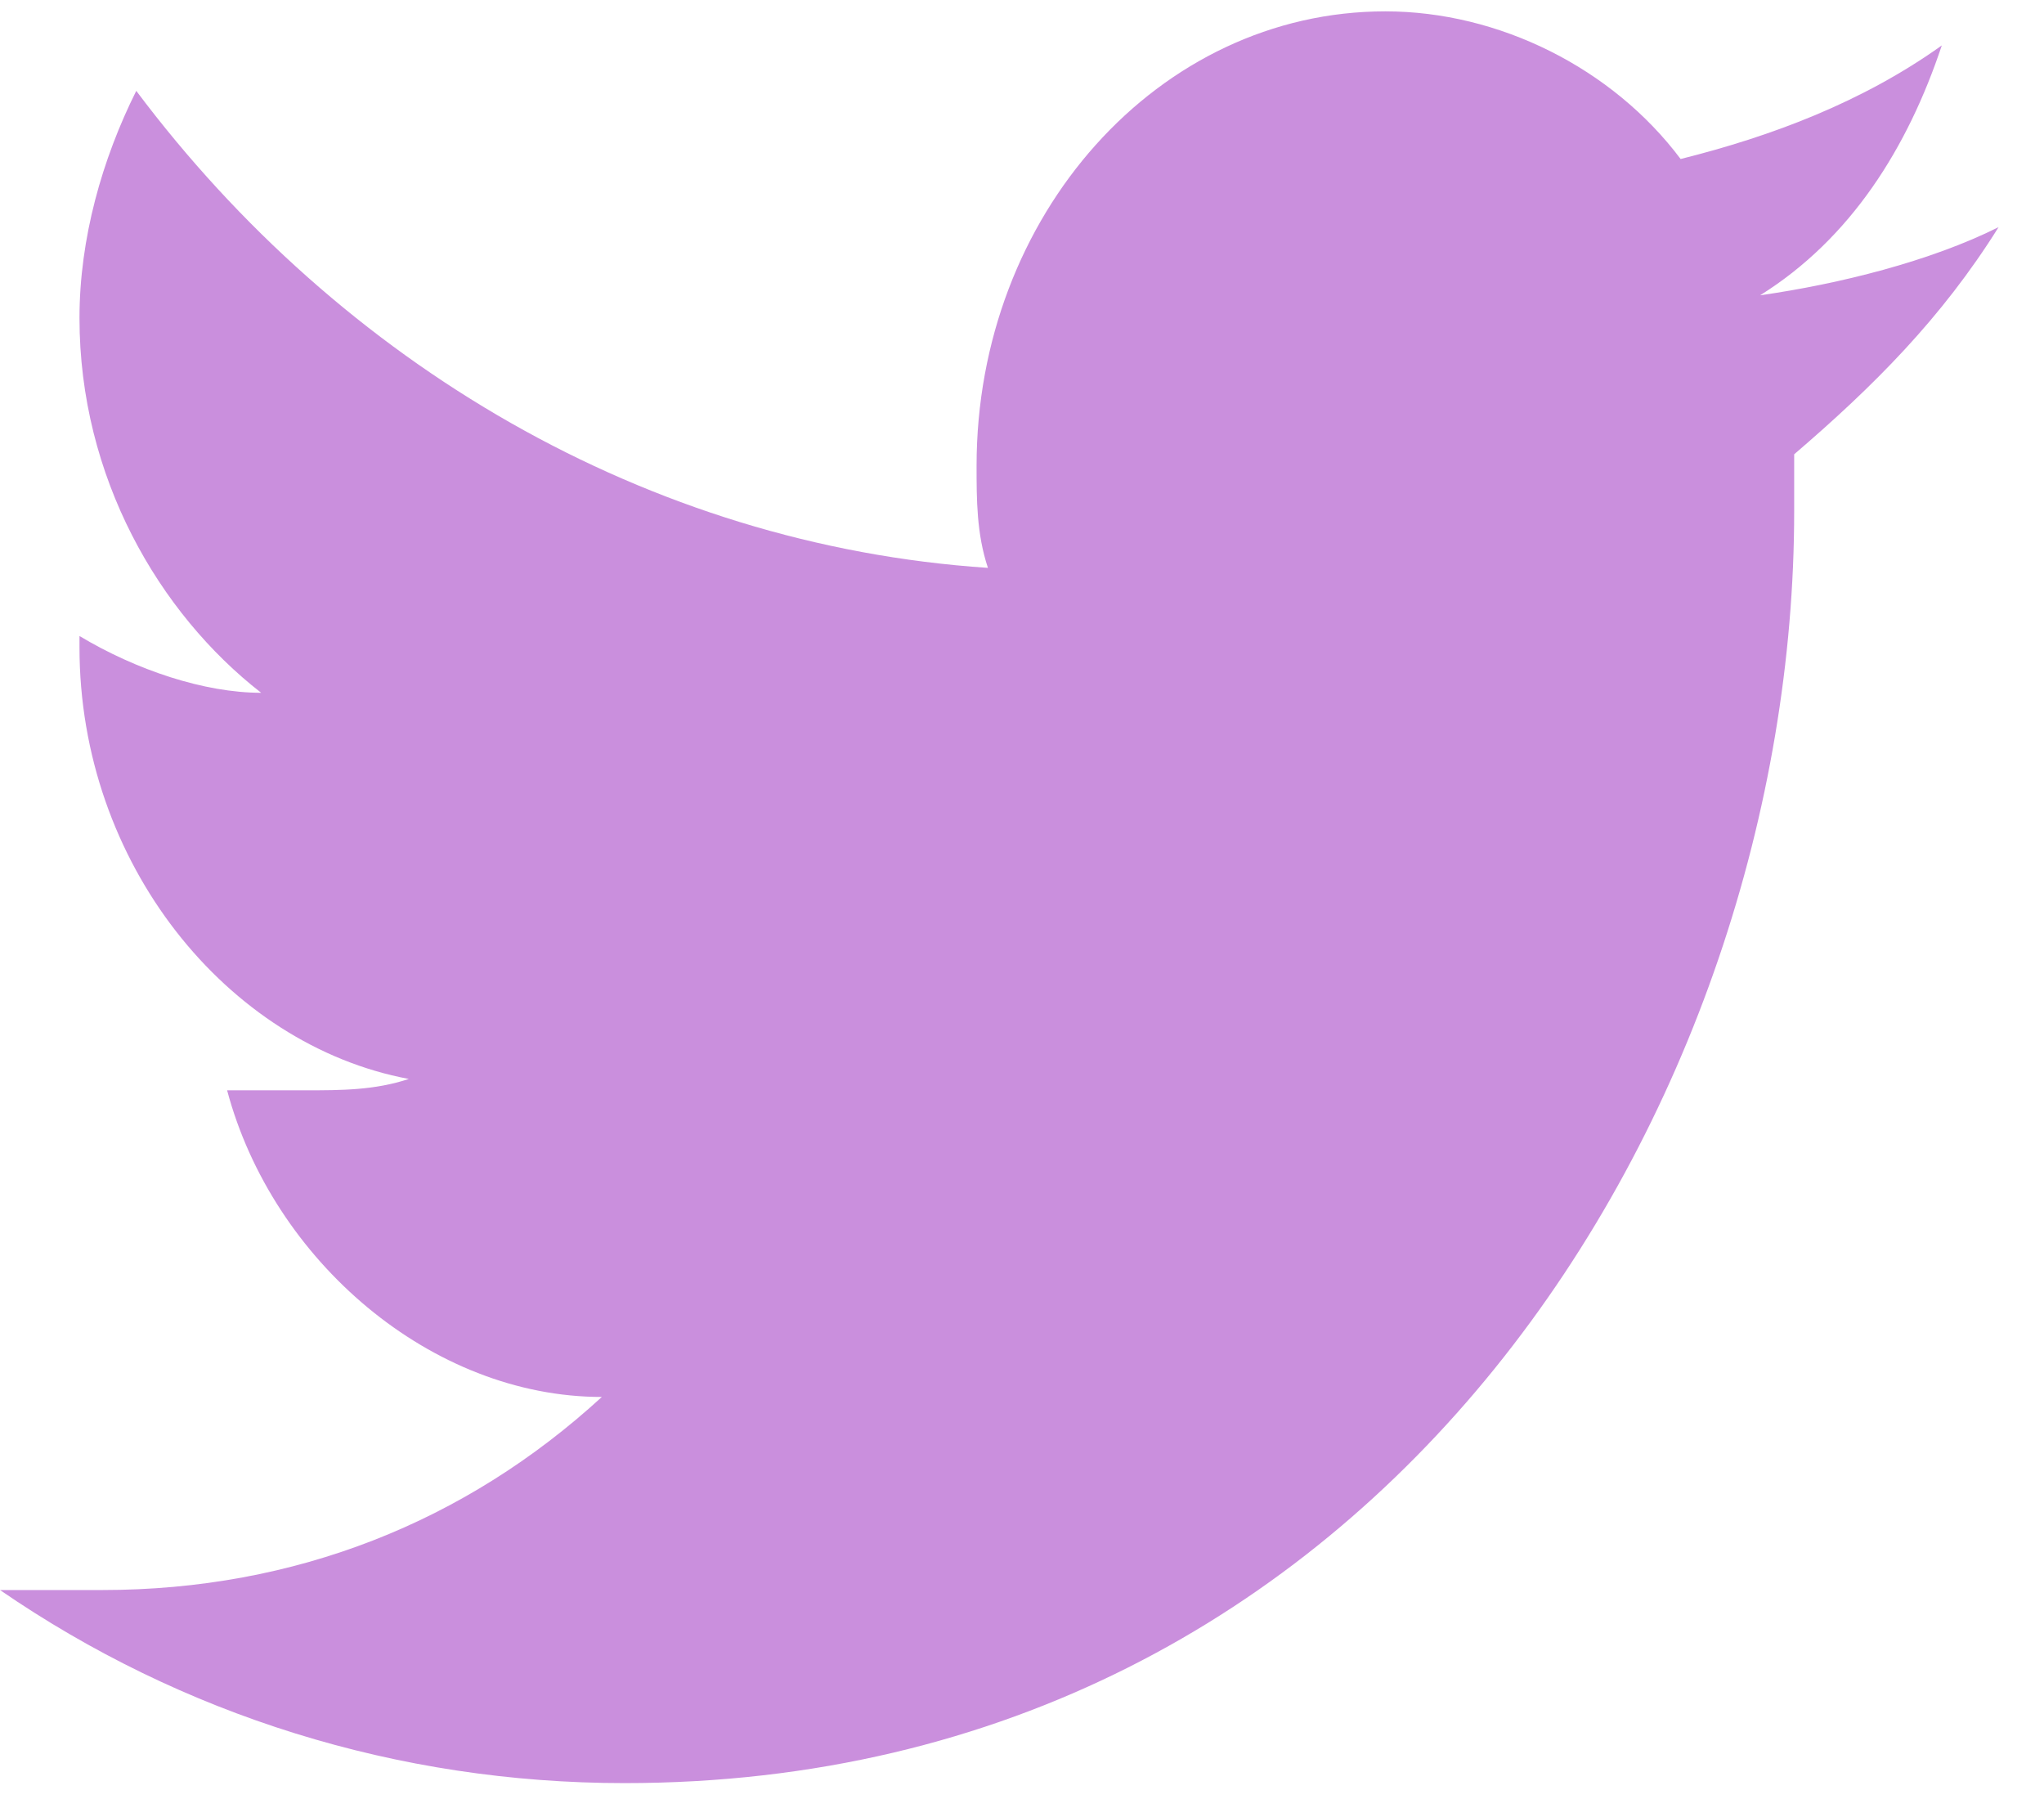 <svg xmlns="http://www.w3.org/2000/svg" width="18" height="16" viewBox="0 0 18 16" fill="none"><path d="M15.8 4C15.8 4.2 15.8 4.4 15.8 4.5 15.8 9.7 12.2 15.7 5.5 15.7 3.5 15.7 1.6 15.1 0 14 0.3 14 0.6 14 0.9 14 2.6 14 4.1 13.4 5.3 12.3 3.8 12.3 2.4 11.1 2 9.6 2.2 9.6 2.4 9.6 2.7 9.6 3 9.6 3.3 9.6 3.6 9.5 2 9.2 0.7 7.6 0.7 5.7V5.6C1.2 5.9 1.8 6.1 2.3 6.1 1.4 5.4 0.7 4.2 0.7 2.8 0.7 2.1 0.9 1.4 1.2 0.8 3 3.2 5.7 4.8 8.7 5 8.6 4.7 8.6 4.4 8.6 4.1 8.6 1.9 10.2 0.1 12.2 0.1 13.2 0.1 14.2 0.6 14.8 1.4 15.6 1.2 16.4 0.9 17.1 0.4 16.8 1.3 16.3 2.1 15.5 2.6 16.2 2.5 17 2.3 17.6 2 17.1 2.8 16.5 3.4 15.8 4Z" fill="#CA8FDD"/></svg>